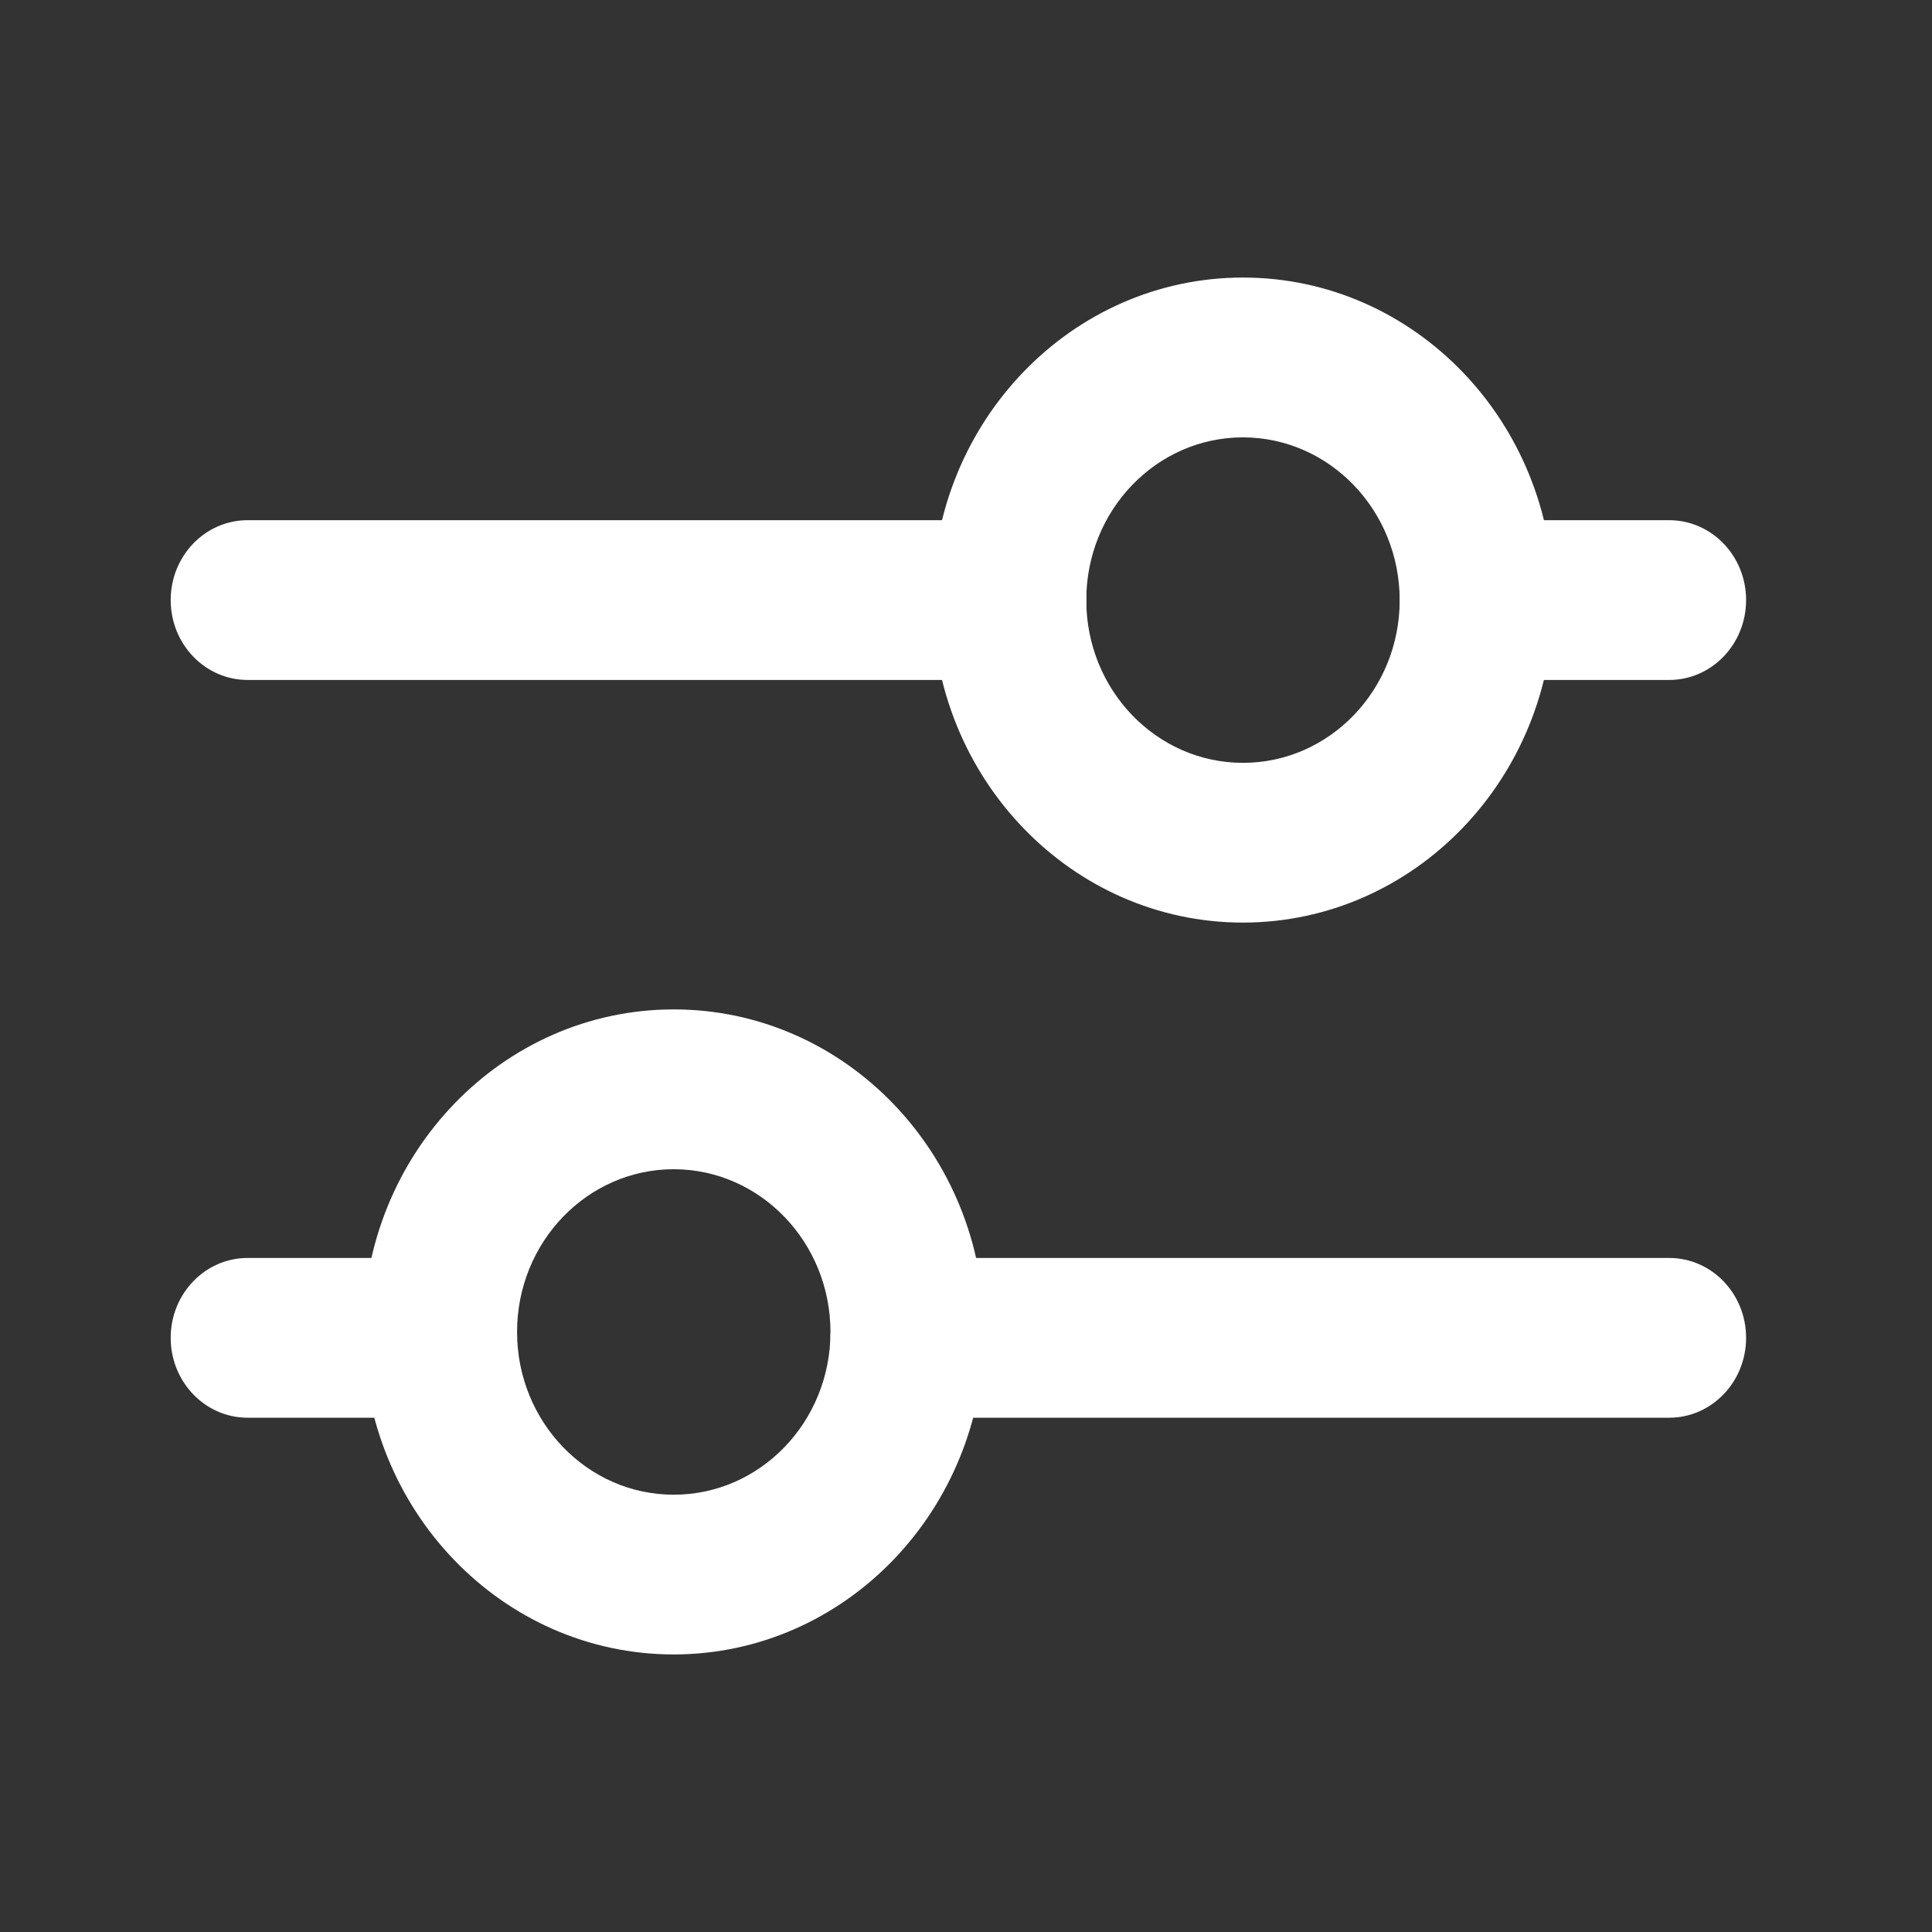<?xml version="1.0" encoding="utf-8"?>
<!-- Generator: Adobe Illustrator 16.0.0, SVG Export Plug-In . SVG Version: 6.00 Build 0)  -->
<!DOCTYPE svg PUBLIC "-//W3C//DTD SVG 1.1//EN" "http://www.w3.org/Graphics/SVG/1.1/DTD/svg11.dtd">
<svg version="1.1" id="Layer_1" xmlns="http://www.w3.org/2000/svg" xmlns:xlink="http://www.w3.org/1999/xlink" x="0px" y="0px"
	 width="512px" height="512px" viewBox="0 0 512 512" enable-background="new 0 0 512 512" xml:space="preserve">
<rect x="0" y="0" width="512" height="512" fill="#333333" stroke="none"/>
<g id="_15_Chat">
	<path fill="#FFFFFF" d="M267.496,180.196H65.62c-11.259,0-20.386-9.479-20.386-21.171s9.127-21.17,20.386-21.17H267.52
		c11.26,0,20.387,9.478,20.387,21.17s-9.127,21.171-20.387,21.171H267.496z"/>
	<path fill="#FFFFFF" d="M442.349,180.196h-51.029c-11.259,0-20.386-9.479-20.386-21.171s9.127-21.17,20.386-21.17h51.029
		c11.259,0,20.386,9.478,20.386,21.17S453.607,180.196,442.349,180.196z"/>
	<path fill="#FFFFFF" d="M442.349,375.712H240.473c-11.258,0-20.386-9.479-20.386-21.172c0-11.69,9.127-21.169,20.386-21.169
		h201.876c11.259,0,20.386,9.479,20.386,21.169C462.734,366.232,453.607,375.712,442.349,375.712z"/>
	<path fill="#FFFFFF" d="M116.65,375.712H65.62c-11.259,0-20.386-9.479-20.386-21.172c0-11.69,9.127-21.169,20.386-21.169h51.03
		c11.258,0,20.386,9.479,20.386,21.169C137.036,366.232,127.908,375.712,116.65,375.712z"/>
	<path fill="#FFFFFF" d="M178.565,438.445c-45.454,0.004-82.305-38.258-82.309-85.462c-0.004-47.205,36.839-85.475,82.293-85.479
		c45.454-0.004,82.304,38.26,82.308,85.463c0,0.004,0,0.006,0,0.008C260.826,400.163,224.003,438.408,178.565,438.445z
		 M178.565,309.854c-22.936-0.004-41.533,19.302-41.538,43.121c-0.004,23.82,18.585,43.134,41.522,43.138
		c22.936,0.004,41.533-19.301,41.538-43.121c0-0.006,0-0.012,0-0.017C220.051,329.176,201.482,309.891,178.565,309.854z"/>
	<path fill="#FFFFFF" d="M329.403,244.496c-45.453,0-82.302-38.267-82.302-85.471s36.849-85.47,82.302-85.47
		c45.454,0,82.302,38.266,82.302,85.47l0,0C411.674,206.216,374.844,244.463,329.403,244.496z M329.403,115.905
		c-22.936,0-41.529,19.31-41.529,43.129s18.594,43.129,41.529,43.129c22.937,0,41.53-19.31,41.53-43.129c0-0.003,0-0.006,0-0.009
		C370.897,135.223,352.323,115.938,329.403,115.905z"/>
</g>
</svg>
